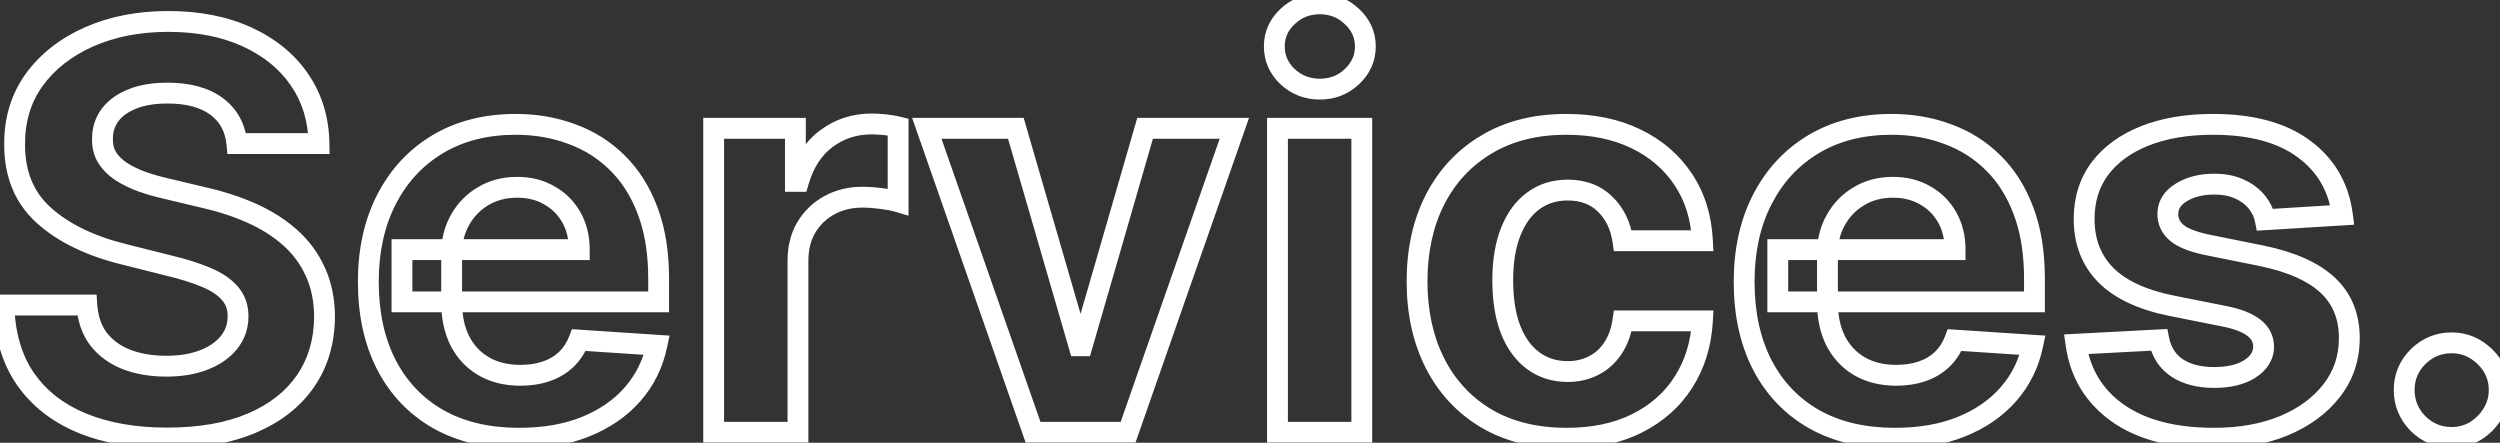 <svg width="480" height="85" viewBox="0 0 480 85" fill="none" xmlns="http://www.w3.org/2000/svg">
<rect x="0" y="0" width="480" height="85" fill="#333333" stroke="none"/>
<mask id="path-1-outside-1_279_6746" maskUnits="userSpaceOnUse" x="-1.5" y="-2" width="484" height="89" fill="black">
<rect fill="white" x="-1.5" y="-2" width="484" height="89"/>
<path d="M45.478 27.562C45.174 24.497 43.87 22.116 41.565 20.419C39.26 18.721 36.131 17.873 32.179 17.873C29.494 17.873 27.227 18.253 25.378 19.013C23.529 19.747 22.11 20.773 21.122 22.091C20.16 23.408 19.678 24.902 19.678 26.574C19.628 27.967 19.919 29.183 20.552 30.222C21.211 31.261 22.11 32.16 23.25 32.92C24.39 33.654 25.707 34.3 27.202 34.858C28.696 35.39 30.292 35.846 31.989 36.225L38.981 37.897C42.375 38.657 45.491 39.671 48.328 40.937C51.165 42.204 53.622 43.762 55.7 45.611C57.777 47.46 59.385 49.639 60.525 52.146C61.691 54.654 62.286 57.529 62.311 60.772C62.286 65.534 61.07 69.663 58.663 73.159C56.282 76.629 52.837 79.327 48.328 81.252C43.844 83.152 38.436 84.102 32.103 84.102C25.821 84.102 20.35 83.139 15.689 81.214C11.053 79.289 7.431 76.439 4.821 72.665C2.238 68.865 0.882 64.166 0.756 58.568H16.677C16.854 61.177 17.601 63.355 18.918 65.103C20.261 66.826 22.047 68.13 24.276 69.017C26.53 69.878 29.076 70.309 31.913 70.309C34.7 70.309 37.119 69.904 39.171 69.093C41.248 68.282 42.856 67.155 43.996 65.711C45.136 64.267 45.706 62.608 45.706 60.734C45.706 58.986 45.187 57.517 44.148 56.326C43.135 55.135 41.641 54.122 39.665 53.286C37.714 52.45 35.32 51.69 32.483 51.006L24.01 48.879C17.449 47.283 12.269 44.788 8.469 41.393C4.669 37.999 2.782 33.426 2.808 27.676C2.782 22.965 4.036 18.848 6.569 15.327C9.128 11.806 12.636 9.058 17.095 7.082C21.553 5.106 26.619 4.118 32.293 4.118C38.069 4.118 43.11 5.106 47.416 7.082C51.748 9.058 55.117 11.806 57.523 15.327C59.93 18.848 61.171 22.927 61.247 27.562H45.478ZM99.672 84.14C93.668 84.14 88.501 82.924 84.169 80.492C79.863 78.035 76.544 74.565 74.214 70.081C71.883 65.572 70.718 60.24 70.718 54.084C70.718 48.081 71.883 42.812 74.214 38.277C76.544 33.743 79.825 30.209 84.055 27.676C88.311 25.143 93.301 23.876 99.026 23.876C102.876 23.876 106.461 24.497 109.779 25.738C113.123 26.954 116.036 28.791 118.518 31.248C121.026 33.705 122.977 36.795 124.37 40.519C125.763 44.218 126.46 48.549 126.46 53.514V57.96H77.177V47.929H111.223C111.223 45.598 110.716 43.534 109.703 41.735C108.69 39.937 107.284 38.531 105.485 37.517C103.712 36.479 101.648 35.959 99.292 35.959C96.835 35.959 94.656 36.529 92.756 37.669C90.882 38.784 89.413 40.291 88.349 42.191C87.285 44.066 86.74 46.155 86.715 48.461V57.998C86.715 60.886 87.247 63.381 88.311 65.483C89.4 67.586 90.932 69.207 92.908 70.347C94.884 71.487 97.227 72.057 99.938 72.057C101.736 72.057 103.383 71.803 104.877 71.297C106.372 70.79 107.651 70.03 108.715 69.017C109.779 68.004 110.59 66.763 111.147 65.293L126.118 66.281C125.358 69.878 123.8 73.019 121.444 75.704C119.114 78.364 116.099 80.442 112.401 81.936C108.728 83.405 104.485 84.14 99.672 84.14ZM137.023 83V24.636H152.716V34.82H153.324C154.388 31.197 156.174 28.461 158.681 26.612C161.189 24.738 164.077 23.8 167.345 23.8C168.155 23.8 169.029 23.851 169.967 23.952C170.904 24.054 171.727 24.193 172.436 24.37V38.733C171.676 38.505 170.625 38.303 169.283 38.125C167.94 37.948 166.711 37.859 165.597 37.859C163.216 37.859 161.088 38.379 159.213 39.417C157.364 40.431 155.895 41.849 154.806 43.673C153.742 45.497 153.21 47.599 153.21 49.98V83H137.023ZM236.994 24.636L216.589 83H198.35L177.946 24.636H195.045L207.166 66.395H207.774L219.857 24.636H236.994ZM245.277 83V24.636H261.464V83H245.277ZM253.408 17.113C251.002 17.113 248.937 16.315 247.215 14.719C245.518 13.098 244.669 11.16 244.669 8.906C244.669 6.676 245.518 4.764 247.215 3.168C248.937 1.547 251.002 0.736 253.408 0.736C255.815 0.736 257.867 1.547 259.564 3.168C261.286 4.764 262.148 6.676 262.148 8.906C262.148 11.16 261.286 13.098 259.564 14.719C257.867 16.315 255.815 17.113 253.408 17.113ZM300.8 84.14C294.822 84.14 289.68 82.873 285.373 80.34C281.092 77.782 277.799 74.235 275.494 69.701C273.214 65.167 272.074 59.948 272.074 54.046C272.074 48.068 273.227 42.824 275.532 38.315C277.863 33.781 281.168 30.247 285.449 27.714C289.73 25.156 294.822 23.876 300.724 23.876C305.816 23.876 310.274 24.801 314.099 26.65C317.924 28.499 320.951 31.096 323.181 34.44C325.41 37.783 326.638 41.71 326.866 46.219H311.591C311.161 43.306 310.021 40.962 308.172 39.189C306.348 37.391 303.954 36.492 300.99 36.492C298.482 36.492 296.291 37.175 294.417 38.543C292.568 39.886 291.124 41.849 290.085 44.433C289.046 47.017 288.527 50.145 288.527 53.818C288.527 57.542 289.034 60.708 290.047 63.318C291.086 65.927 292.542 67.915 294.417 69.283C296.291 70.651 298.482 71.335 300.99 71.335C302.839 71.335 304.499 70.955 305.968 70.195C307.462 69.435 308.691 68.333 309.654 66.889C310.642 65.42 311.287 63.659 311.591 61.608H326.866C326.613 66.066 325.397 69.992 323.219 73.387C321.065 76.756 318.089 79.39 314.289 81.29C310.49 83.19 305.993 84.14 300.8 84.14ZM363.828 84.14C357.824 84.14 352.657 82.924 348.325 80.492C344.019 78.035 340.7 74.565 338.37 70.081C336.039 65.572 334.874 60.24 334.874 54.084C334.874 48.081 336.039 42.812 338.37 38.277C340.7 33.743 343.981 30.209 348.211 27.676C352.467 25.143 357.457 23.876 363.182 23.876C367.032 23.876 370.617 24.497 373.935 25.738C377.279 26.954 380.192 28.791 382.675 31.248C385.182 33.705 387.133 36.795 388.526 40.519C389.919 44.218 390.616 48.549 390.616 53.514V57.96H341.334V47.929H375.379C375.379 45.598 374.873 43.534 373.859 41.735C372.846 39.937 371.44 38.531 369.642 37.517C367.868 36.479 365.804 35.959 363.448 35.959C360.991 35.959 358.812 36.529 356.913 37.669C355.038 38.784 353.569 40.291 352.505 42.191C351.441 44.066 350.896 46.155 350.871 48.461V57.998C350.871 60.886 351.403 63.381 352.467 65.483C353.556 67.586 355.089 69.207 357.065 70.347C359.04 71.487 361.384 72.057 364.094 72.057C365.893 72.057 367.539 71.803 369.034 71.297C370.528 70.79 371.807 70.03 372.871 69.017C373.935 68.004 374.746 66.763 375.303 65.293L390.274 66.281C389.514 69.878 387.956 73.019 385.6 75.704C383.27 78.364 380.255 80.442 376.557 81.936C372.884 83.405 368.641 84.14 363.828 84.14ZM449.74 41.279L434.921 42.191C434.667 40.925 434.123 39.785 433.287 38.771C432.451 37.733 431.349 36.909 429.981 36.301C428.639 35.668 427.03 35.352 425.155 35.352C422.648 35.352 420.532 35.883 418.81 36.947C417.087 37.986 416.226 39.379 416.226 41.127C416.226 42.52 416.783 43.698 417.898 44.661C419.013 45.623 420.925 46.396 423.636 46.979L434.199 49.106C439.873 50.272 444.103 52.146 446.89 54.73C449.676 57.314 451.07 60.708 451.07 64.913C451.07 68.738 449.942 72.095 447.688 74.983C445.459 77.87 442.393 80.125 438.492 81.746C434.617 83.342 430.146 84.14 425.079 84.14C417.353 84.14 411.198 82.531 406.613 79.314C402.053 76.072 399.381 71.664 398.595 66.091L414.516 65.255C414.998 67.611 416.163 69.41 418.012 70.651C419.861 71.867 422.23 72.475 425.117 72.475C427.955 72.475 430.234 71.93 431.957 70.841C433.705 69.726 434.591 68.295 434.617 66.547C434.591 65.078 433.971 63.875 432.755 62.938C431.539 61.975 429.664 61.24 427.131 60.734L417.024 58.72C411.324 57.58 407.081 55.604 404.295 52.792C401.534 49.98 400.153 46.396 400.153 42.039C400.153 38.29 401.167 35.06 403.193 32.35C405.245 29.639 408.12 27.549 411.818 26.08C415.542 24.611 419.899 23.876 424.889 23.876C432.261 23.876 438.062 25.434 442.292 28.55C446.548 31.666 449.03 35.909 449.74 41.279ZM470.724 83.988C468.216 83.988 466.063 83.101 464.264 81.328C462.491 79.53 461.604 77.376 461.604 74.869C461.604 72.386 462.491 70.258 464.264 68.485C466.063 66.712 468.216 65.825 470.724 65.825C473.155 65.825 475.283 66.712 477.107 68.485C478.931 70.258 479.843 72.386 479.843 74.869C479.843 76.54 479.412 78.073 478.551 79.466C477.715 80.834 476.613 81.936 475.245 82.772C473.877 83.583 472.37 83.988 470.724 83.988Z"/>
</mask>
<path d="M45.478 27.562L43.488 27.759L43.667 29.562H45.478V27.562ZM25.378 19.013L26.116 20.872L26.127 20.867L26.138 20.863L25.378 19.013ZM21.122 22.09L19.522 20.89L19.515 20.901L19.507 20.91L21.122 22.09ZM19.678 26.574L21.677 26.647L21.678 26.611V26.574H19.678ZM20.552 30.222L18.845 31.263L18.854 31.278L18.863 31.293L20.552 30.222ZM23.25 32.92L22.141 34.584L22.154 34.593L22.167 34.601L23.25 32.92ZM27.202 34.858L26.503 36.732L26.517 36.737L26.531 36.742L27.202 34.858ZM31.989 36.225L32.455 34.28L32.44 34.277L32.426 34.274L31.989 36.225ZM38.981 37.897L38.516 39.843L38.53 39.846L38.544 39.849L38.981 37.897ZM48.328 40.937L47.513 42.763H47.513L48.328 40.937ZM55.7 45.611L57.029 44.117V44.117L55.7 45.611ZM60.525 52.146L58.705 52.974L58.708 52.981L58.711 52.989L60.525 52.146ZM62.311 60.772L64.311 60.782L64.311 60.769L64.311 60.756L62.311 60.772ZM58.663 73.159L57.016 72.025L57.014 72.027L58.663 73.159ZM48.328 81.252L49.108 83.094L49.114 83.091L48.328 81.252ZM15.689 81.214L14.921 83.061L14.925 83.063L15.689 81.214ZM4.821 72.665L3.168 73.789L3.172 73.796L3.176 73.802L4.821 72.665ZM0.756 58.568V56.568H-1.29L-1.244 58.613L0.756 58.568ZM16.677 58.568L18.672 58.432L18.545 56.568H16.677V58.568ZM18.918 65.103L17.321 66.307L17.331 66.32L17.341 66.333L18.918 65.103ZM24.276 69.017L23.537 70.876L23.549 70.88L23.562 70.885L24.276 69.017ZM39.171 69.093L38.444 67.23L38.436 67.233L39.171 69.093ZM43.996 65.711L45.566 66.951L43.996 65.711ZM44.148 56.326L42.625 57.622L42.633 57.632L42.641 57.641L44.148 56.326ZM39.665 53.286L38.877 55.124L38.886 55.128L39.665 53.286ZM32.483 51.006L31.996 52.946L32.005 52.949L32.015 52.951L32.483 51.006ZM24.01 48.879L24.497 46.939L24.49 46.937L24.483 46.935L24.01 48.879ZM8.469 41.393L7.137 42.885L8.469 41.393ZM2.808 27.676L4.808 27.685L4.808 27.675L4.808 27.665L2.808 27.676ZM6.569 15.327L4.951 14.151L4.946 14.159L6.569 15.327ZM47.416 7.082L46.582 8.899L46.586 8.901L47.416 7.082ZM57.523 15.327L55.872 16.456L55.872 16.456L57.523 15.327ZM61.247 27.562V29.562H63.28L63.247 27.529L61.247 27.562ZM47.469 27.365C47.114 23.784 45.549 20.869 42.75 18.808L40.379 22.029C42.19 23.363 43.235 25.21 43.488 27.759L47.469 27.365ZM42.75 18.808C39.993 16.778 36.399 15.873 32.179 15.873V19.873C35.863 19.873 38.526 20.665 40.379 22.029L42.75 18.808ZM32.179 15.873C29.318 15.873 26.775 16.276 24.618 17.163L26.138 20.863C27.679 20.23 29.671 19.873 32.179 19.873V15.873ZM24.64 17.154C22.52 17.996 20.773 19.223 19.522 20.89L22.722 23.291C23.447 22.324 24.538 21.499 26.116 20.872L24.64 17.154ZM19.507 20.91C18.288 22.579 17.678 24.489 17.678 26.574H21.678C21.678 25.315 22.031 24.236 22.737 23.271L19.507 20.91ZM17.68 26.502C17.617 28.228 17.979 29.843 18.845 31.263L22.26 29.181C21.859 28.524 21.638 27.707 21.677 26.647L17.68 26.502ZM18.863 31.293C19.688 32.593 20.795 33.687 22.141 34.584L24.359 31.256C23.425 30.633 22.734 29.928 22.241 29.151L18.863 31.293ZM22.167 34.601C23.446 35.426 24.896 36.133 26.503 36.732L27.901 32.984C26.518 32.468 25.334 31.883 24.333 31.239L22.167 34.601ZM26.531 36.742C28.109 37.303 29.784 37.781 31.552 38.177L32.426 34.274C30.801 33.91 29.284 33.476 27.872 32.973L26.531 36.742ZM31.524 38.171L38.516 39.843L39.446 35.952L32.455 34.28L31.524 38.171ZM38.544 39.849C41.824 40.583 44.811 41.557 47.513 42.763L49.143 39.111C46.171 37.784 42.927 36.731 39.418 35.946L38.544 39.849ZM47.513 42.763C50.184 43.956 52.463 45.407 54.37 47.105L57.029 44.117C54.782 42.116 52.146 40.452 49.143 39.111L47.513 42.763ZM54.37 47.105C56.241 48.77 57.681 50.722 58.705 52.974L62.346 51.319C61.09 48.554 59.313 46.15 57.029 44.117L54.37 47.105ZM58.711 52.989C59.737 55.197 60.288 57.782 60.311 60.787L64.311 60.756C64.284 57.277 63.644 54.111 62.339 51.303L58.711 52.989ZM60.311 60.761C60.288 65.173 59.168 68.899 57.016 72.025L60.311 74.293C62.972 70.427 64.284 65.895 64.311 60.782L60.311 60.761ZM57.014 72.027C54.881 75.136 51.761 77.612 47.543 79.413L49.114 83.091C53.913 81.042 57.683 78.123 60.312 74.29L57.014 72.027ZM47.548 79.411C43.373 81.18 38.245 82.102 32.103 82.102V86.102C38.627 86.102 44.316 85.124 49.108 83.094L47.548 79.411ZM32.103 82.102C26.021 82.102 20.819 81.169 16.452 79.366L14.925 83.063C19.88 85.109 25.621 86.102 32.103 86.102V82.102ZM16.456 79.367C12.14 77.575 8.837 74.956 6.467 71.528L3.176 73.802C6.024 77.922 9.966 81.003 14.921 83.061L16.456 79.367ZM6.475 71.54C4.152 68.123 2.875 63.82 2.755 58.523L-1.244 58.613C-1.11 64.512 0.324 69.607 3.168 73.789L6.475 71.54ZM0.756 60.568H16.677V56.568H0.756V60.568ZM14.681 58.703C14.88 61.623 15.728 64.193 17.321 66.307L20.515 63.9C19.474 62.518 18.828 60.731 18.672 58.432L14.681 58.703ZM17.341 66.333C18.923 68.363 21.011 69.871 23.537 70.876L25.015 67.159C23.083 66.39 21.599 65.289 20.496 63.874L17.341 66.333ZM23.562 70.885C26.081 71.847 28.874 72.309 31.913 72.309V68.309C29.278 68.309 26.98 67.909 24.99 67.149L23.562 70.885ZM31.913 72.309C34.888 72.309 37.567 71.877 39.906 70.953L38.436 67.233C36.671 67.93 34.512 68.309 31.913 68.309V72.309ZM39.898 70.956C42.236 70.044 44.163 68.727 45.566 66.951L42.427 64.472C41.55 65.583 40.26 66.521 38.444 67.23L39.898 70.956ZM45.566 66.951C46.99 65.147 47.706 63.049 47.706 60.734H43.706C43.706 62.168 43.282 63.388 42.427 64.472L45.566 66.951ZM47.706 60.734C47.706 58.558 47.047 56.606 45.656 55.011L42.641 57.641C43.328 58.428 43.706 59.414 43.706 60.734H47.706ZM45.672 55.03C44.395 53.53 42.606 52.359 40.444 51.444L38.886 55.128C40.675 55.885 41.875 56.74 42.625 57.622L45.672 55.03ZM40.453 51.448C38.369 50.555 35.861 49.763 32.952 49.062L32.015 52.951C34.78 53.617 37.06 54.346 38.877 55.124L40.453 51.448ZM32.97 49.067L24.497 46.939L23.523 50.818L31.996 52.946L32.97 49.067ZM24.483 46.935C18.141 45.393 13.289 43.017 9.802 39.902L7.137 42.885C11.248 46.558 16.757 49.173 23.537 50.822L24.483 46.935ZM9.802 39.902C6.486 36.94 4.784 32.944 4.808 27.685L0.808 27.667C0.78 33.908 2.852 39.057 7.137 42.885L9.802 39.902ZM4.808 27.665C4.784 23.338 5.928 19.643 8.193 16.495L4.946 14.159C2.144 18.053 0.78 22.591 0.808 27.687L4.808 27.665ZM8.187 16.503C10.515 13.3 13.729 10.761 17.905 8.91L16.284 5.253C11.543 7.354 7.741 10.312 4.951 14.151L8.187 16.503ZM17.905 8.91C22.07 7.064 26.853 6.118 32.293 6.118V2.118C26.385 2.118 21.036 3.147 16.284 5.253L17.905 8.91ZM32.293 6.118C37.843 6.118 42.588 7.067 46.582 8.899L48.25 5.264C43.631 3.145 38.295 2.118 32.293 2.118V6.118ZM46.586 8.901C50.626 10.744 53.695 13.269 55.872 16.456L59.175 14.198C56.539 10.343 52.87 7.371 48.246 5.262L46.586 8.901ZM55.872 16.456C58.038 19.625 59.177 23.315 59.247 27.595L63.247 27.529C63.165 22.538 61.821 18.071 59.175 14.198L55.872 16.456ZM61.247 25.562H45.478V29.562H61.247V25.562ZM84.169 80.492L83.178 82.229L83.19 82.236L84.169 80.492ZM74.214 70.081L72.437 70.999L72.439 71.003L74.214 70.081ZM74.214 38.277L72.435 37.363L74.214 38.277ZM84.055 27.676L83.032 25.957L83.028 25.96L84.055 27.676ZM109.779 25.738L109.078 27.611L109.087 27.615L109.096 27.618L109.779 25.738ZM118.518 31.248L117.111 32.669L117.119 32.676L118.518 31.248ZM124.37 40.519L122.497 41.22L122.498 41.224L124.37 40.519ZM126.46 57.96V59.96H128.46V57.96H126.46ZM77.177 57.96H75.177V59.96H77.177V57.96ZM77.177 47.929V45.929H75.177V47.929H77.177ZM111.223 47.929V49.929H113.223V47.929H111.223ZM109.703 41.735L107.961 42.717V42.717L109.703 41.735ZM105.485 37.517L104.475 39.243L104.489 39.252L104.504 39.26L105.485 37.517ZM92.756 37.669L93.778 39.389L93.785 39.384L92.756 37.669ZM88.349 42.191L90.088 43.178L90.094 43.168L88.349 42.191ZM86.715 48.461L84.715 48.439L84.715 48.45V48.461H86.715ZM88.311 65.483L86.526 66.386L86.53 66.395L86.535 66.403L88.311 65.483ZM104.877 71.297L104.235 69.403L104.877 71.297ZM108.715 69.017L107.336 67.569L108.715 69.017ZM111.147 65.293L111.279 63.298L109.802 63.2L109.277 64.584L111.147 65.293ZM126.118 66.281L128.075 66.695L128.551 64.438L126.25 64.286L126.118 66.281ZM121.444 75.704L119.941 74.385L119.94 74.386L121.444 75.704ZM112.401 81.936L113.144 83.793L113.15 83.79L112.401 81.936ZM99.672 82.14C93.94 82.14 89.124 80.98 85.148 78.748L83.19 82.236C87.877 84.868 93.397 86.14 99.672 86.14V82.14ZM85.16 78.755C81.195 76.492 78.145 73.308 75.988 69.159L72.439 71.003C74.943 75.821 78.531 79.578 83.178 82.229L85.16 78.755ZM75.99 69.163C73.835 64.992 72.718 59.987 72.718 54.084H68.718C68.718 60.492 69.932 66.152 72.437 70.999L75.99 69.163ZM72.718 54.084C72.718 48.342 73.831 43.397 75.993 39.192L72.435 37.363C69.935 42.226 68.718 47.819 68.718 54.084H72.718ZM75.993 39.192C78.158 34.977 81.184 31.727 85.082 29.392L83.028 25.96C78.466 28.692 74.93 32.508 72.435 37.363L75.993 39.192ZM85.078 29.395C88.979 27.073 93.604 25.876 99.026 25.876V21.876C92.998 21.876 87.643 23.213 83.032 25.957L85.078 29.395ZM99.026 25.876C102.658 25.876 106.003 26.461 109.078 27.611L110.48 23.865C106.919 22.533 103.095 21.876 99.026 21.876V25.876ZM109.096 27.618C112.173 28.737 114.838 30.419 117.111 32.669L119.925 29.826C117.234 27.162 114.072 25.171 110.463 23.859L109.096 27.618ZM117.119 32.676C119.391 34.903 121.193 37.734 122.497 41.22L126.243 39.818C124.761 35.857 122.661 32.507 119.918 29.819L117.119 32.676ZM122.498 41.224C123.788 44.648 124.46 48.731 124.46 53.514H128.46C128.46 48.368 127.738 43.787 126.242 39.814L122.498 41.224ZM124.46 53.514V57.96H128.46V53.514H124.46ZM126.46 55.96H77.177V59.96H126.46V55.96ZM79.177 57.96V47.929H75.177V57.96H79.177ZM77.177 49.929H111.223V45.929H77.177V49.929ZM113.223 47.929C113.223 45.299 112.648 42.889 111.446 40.753L107.961 42.717C108.784 44.179 109.223 45.897 109.223 47.929H113.223ZM111.446 40.753C110.253 38.636 108.584 36.968 106.467 35.775L104.504 39.26C105.984 40.094 107.127 41.237 107.961 42.717L111.446 40.753ZM106.496 35.792C104.374 34.548 101.95 33.959 99.292 33.959V37.959C101.345 37.959 103.051 38.409 104.475 39.243L106.496 35.792ZM99.292 33.959C96.513 33.959 93.971 34.608 91.727 35.954L93.785 39.384C95.341 38.451 97.156 37.959 99.292 37.959V33.959ZM91.734 35.95C89.558 37.244 87.839 39.007 86.604 41.214L90.094 43.168C90.986 41.575 92.205 40.324 93.778 39.389L91.734 35.95ZM86.609 41.204C85.367 43.393 84.744 45.819 84.715 48.439L88.715 48.483C88.737 46.492 89.203 44.738 90.088 43.178L86.609 41.204ZM84.715 48.461V57.998H88.715V48.461H84.715ZM84.715 57.998C84.715 61.13 85.292 63.948 86.526 66.386L90.095 64.58C89.201 62.814 88.715 60.642 88.715 57.998H84.715ZM86.535 66.403C87.793 68.832 89.589 70.741 91.909 72.079L93.908 68.615C92.276 67.673 91.007 66.34 90.087 64.563L86.535 66.403ZM91.909 72.079C94.241 73.425 96.943 74.057 99.938 74.057V70.057C97.512 70.057 95.527 69.549 93.908 68.615L91.909 72.079ZM99.938 74.057C101.925 74.057 103.791 73.777 105.519 73.191L104.235 69.403C102.974 69.83 101.548 70.057 99.938 70.057V74.057ZM105.519 73.191C107.269 72.598 108.805 71.694 110.094 70.465L107.336 67.569C106.498 68.367 105.475 68.982 104.235 69.403L105.519 73.191ZM110.094 70.465C111.39 69.231 112.361 67.732 113.017 66.003L109.277 64.584C108.818 65.793 108.168 66.776 107.336 67.569L110.094 70.465ZM111.015 67.289L125.986 68.277L126.25 64.286L111.279 63.298L111.015 67.289ZM124.161 65.868C123.47 69.139 122.063 71.966 119.941 74.385L122.948 77.024C125.537 74.073 127.246 70.617 128.075 66.695L124.161 65.868ZM119.94 74.386C117.841 76.782 115.097 78.689 111.651 80.082L113.15 83.79C117.101 82.194 120.387 79.946 122.948 77.023L119.94 74.386ZM111.658 80.079C108.266 81.436 104.284 82.14 99.672 82.14V86.14C104.686 86.14 109.189 85.375 113.144 83.793L111.658 80.079ZM137.023 83H135.023V85H137.023V83ZM137.023 24.636V22.636H135.023V24.636H137.023ZM152.716 24.636H154.716V22.636H152.716V24.636ZM152.716 34.82H150.716V36.82H152.716V34.82ZM153.324 34.82V36.82H154.821L155.243 35.383L153.324 34.82ZM158.681 26.612L159.868 28.222L159.879 28.214L158.681 26.612ZM169.967 23.952L170.182 21.964H170.181L169.967 23.952ZM172.436 24.37H174.436V22.809L172.921 22.43L172.436 24.37ZM172.436 38.733L171.862 40.649L174.436 41.421V38.733H172.436ZM159.213 39.417L160.174 41.171L160.183 41.167L159.213 39.417ZM154.806 43.673L153.089 42.648L153.083 42.656L153.078 42.665L154.806 43.673ZM153.21 83V85H155.21V83H153.21ZM139.023 83V24.636H135.023V83H139.023ZM137.023 26.636H152.716V22.636H137.023V26.636ZM150.716 24.636V34.82H154.716V24.636H150.716ZM152.716 36.82H153.324V32.82H152.716V36.82ZM155.243 35.383C156.21 32.089 157.782 29.761 159.868 28.222L157.494 25.003C154.565 27.162 152.565 30.305 151.405 34.256L155.243 35.383ZM159.879 28.214C162.025 26.61 164.488 25.8 167.345 25.8V21.8C163.666 21.8 160.353 22.866 157.484 25.01L159.879 28.214ZM167.345 25.8C168.073 25.8 168.875 25.846 169.752 25.941L170.181 21.964C169.184 21.856 168.238 21.8 167.345 21.8V25.8ZM169.752 25.941C170.622 26.035 171.352 26.161 171.951 26.311L172.921 22.43C172.102 22.225 171.185 22.073 170.182 21.964L169.752 25.941ZM170.436 24.37V38.733H174.436V24.37H170.436ZM173.011 36.818C172.102 36.545 170.93 36.326 169.544 36.143L169.021 40.108C170.32 40.28 171.251 40.466 171.862 40.649L173.011 36.818ZM169.544 36.143C168.133 35.956 166.815 35.859 165.597 35.859V39.859C166.608 39.859 167.747 39.94 169.021 40.108L169.544 36.143ZM165.597 35.859C162.915 35.859 160.447 36.447 158.244 37.668L160.183 41.167C161.729 40.31 163.516 39.859 165.597 39.859V35.859ZM158.252 37.663C156.088 38.849 154.359 40.52 153.089 42.648L156.523 44.698C157.431 43.178 158.64 42.012 160.174 41.171L158.252 37.663ZM153.078 42.665C151.814 44.833 151.21 47.291 151.21 49.98H155.21C155.21 47.907 155.67 46.161 156.533 44.681L153.078 42.665ZM151.21 49.98V83H155.21V49.98H151.21ZM153.21 81H137.023V85H153.21V81ZM236.994 24.636L238.881 25.296L239.811 22.636H236.994V24.636ZM216.589 83V85H218.009L218.477 83.66L216.589 83ZM198.35 83L196.462 83.66L196.931 85H198.35V83ZM177.946 24.636V22.636H175.128L176.058 25.296L177.946 24.636ZM195.045 24.636L196.965 24.079L196.547 22.636H195.045V24.636ZM207.166 66.395L205.245 66.953L205.664 68.395H207.166V66.395ZM207.774 66.395V68.395H209.277L209.695 66.951L207.774 66.395ZM219.857 24.636V22.636H218.353L217.936 24.081L219.857 24.636ZM235.106 23.976L214.701 82.34L218.477 83.66L238.881 25.296L235.106 23.976ZM216.589 81H198.35V85H216.589V81ZM200.238 82.34L179.834 23.976L176.058 25.296L196.462 83.66L200.238 82.34ZM177.946 26.636H195.045V22.636H177.946V26.636ZM193.124 25.194L205.245 66.953L209.086 65.838L196.965 24.079L193.124 25.194ZM207.166 68.395H207.774V64.395H207.166V68.395ZM209.695 66.951L221.778 25.192L217.936 24.081L205.853 65.839L209.695 66.951ZM219.857 26.636H236.994V22.636H219.857V26.636ZM245.277 83H243.277V85H245.277V83ZM245.277 24.636V22.636H243.277V24.636H245.277ZM261.464 24.636H263.464V22.636H261.464V24.636ZM261.464 83V85H263.464V83H261.464ZM247.215 14.719L245.833 16.165L245.844 16.176L245.856 16.186L247.215 14.719ZM247.215 3.168L248.585 4.625L248.585 4.624L247.215 3.168ZM259.564 3.168L258.182 4.614L258.193 4.625L258.205 4.635L259.564 3.168ZM259.564 14.719L260.934 16.176L260.935 16.175L259.564 14.719ZM247.277 83V24.636H243.277V83H247.277ZM245.277 26.636H261.464V22.636H245.277V26.636ZM259.464 24.636V83H263.464V24.636H259.464ZM261.464 81H245.277V85H261.464V81ZM253.408 15.113C251.492 15.113 249.917 14.496 248.574 13.252L245.856 16.186C247.958 18.134 250.512 19.113 253.408 19.113V15.113ZM248.596 13.273C247.276 12.012 246.669 10.589 246.669 8.906H242.669C242.669 11.731 243.759 14.184 245.833 16.165L248.596 13.273ZM246.669 8.906C246.669 7.256 247.269 5.862 248.585 4.625L245.845 1.711C243.766 3.666 242.669 6.097 242.669 8.906H246.669ZM248.585 4.624C249.93 3.359 251.501 2.736 253.408 2.736V-1.264C250.502 -1.264 247.945 -0.265 245.844 1.712L248.585 4.624ZM253.408 2.736C255.315 2.736 256.868 3.358 258.182 4.614L260.945 1.722C258.866 -0.265 256.315 -1.264 253.408 -1.264V2.736ZM258.205 4.635C259.543 5.875 260.148 7.266 260.148 8.906H264.148C264.148 6.087 263.03 3.652 260.923 1.701L258.205 4.635ZM260.148 8.906C260.148 10.579 259.536 11.998 258.193 13.263L260.935 16.175C263.036 14.197 264.148 11.741 264.148 8.906H260.148ZM258.194 13.262C256.881 14.497 255.324 15.113 253.408 15.113V19.113C256.305 19.113 258.852 18.133 260.934 16.176L258.194 13.262ZM285.373 80.34L284.347 82.057L284.359 82.064L285.373 80.34ZM275.494 69.701L273.707 70.599L273.711 70.607L275.494 69.701ZM275.532 38.315L273.753 37.401L273.751 37.405L275.532 38.315ZM285.449 27.714L286.468 29.435L286.475 29.431L285.449 27.714ZM314.099 26.65L314.97 24.85L314.099 26.65ZM323.181 34.44L321.516 35.549L323.181 34.44ZM326.866 46.219V48.219H328.97L328.864 46.118L326.866 46.219ZM311.591 46.219L309.613 46.511L309.865 48.219H311.591V46.219ZM308.172 39.189L306.767 40.613L306.777 40.623L306.787 40.633L308.172 39.189ZM294.417 38.543L295.592 40.162L295.596 40.159L294.417 38.543ZM290.047 63.318L288.183 64.041L288.186 64.049L288.189 64.057L290.047 63.318ZM294.417 69.283L295.596 67.667L294.417 69.283ZM305.968 70.195L305.061 68.412L305.049 68.418L305.968 70.195ZM309.654 66.889L307.994 65.773L307.989 65.78L309.654 66.889ZM311.591 61.608V59.608H309.866L309.613 61.315L311.591 61.608ZM326.866 61.608L328.863 61.721L328.983 59.608H326.866V61.608ZM323.219 73.387L321.535 72.306L321.533 72.31L323.219 73.387ZM314.289 81.29L313.395 79.501L314.289 81.29ZM300.8 82.14C295.108 82.14 290.331 80.936 286.387 78.616L284.359 82.064C289.029 84.811 294.536 86.14 300.8 86.14V82.14ZM286.399 78.623C282.449 76.262 279.415 73 277.277 68.795L273.711 70.607C276.184 75.471 279.736 79.301 284.347 82.057L286.399 78.623ZM277.281 68.803C275.162 64.589 274.074 59.687 274.074 54.046H270.074C270.074 60.21 271.266 65.744 273.707 70.599L277.281 68.803ZM274.074 54.046C274.074 48.328 275.176 43.406 277.313 39.226L273.751 37.405C271.278 42.242 270.074 47.808 270.074 54.046H274.074ZM277.311 39.23C279.474 35.022 282.52 31.772 286.468 29.435L284.431 25.993C279.817 28.723 276.252 32.54 273.753 37.401L277.311 39.23ZM286.475 29.431C290.394 27.089 295.116 25.876 300.724 25.876V21.876C294.528 21.876 289.067 23.222 284.423 25.997L286.475 29.431ZM300.724 25.876C305.573 25.876 309.724 26.756 313.229 28.451L314.97 24.85C310.825 22.846 306.058 21.876 300.724 21.876V25.876ZM313.229 28.451C316.751 30.154 319.497 32.52 321.516 35.549L324.845 33.33C322.406 29.672 319.097 26.845 314.97 24.85L313.229 28.451ZM321.516 35.549C323.522 38.557 324.657 42.125 324.869 46.32L328.864 46.118C328.62 41.294 327.298 37.01 324.845 33.33L321.516 35.549ZM326.866 44.219H311.591V48.219H326.866V44.219ZM313.57 45.926C313.085 42.643 311.772 39.871 309.556 37.746L306.787 40.633C308.27 42.054 309.237 43.968 309.613 46.511L313.57 45.926ZM309.576 37.765C307.319 35.539 304.39 34.492 300.99 34.492V38.492C303.518 38.492 305.377 39.242 306.767 40.613L309.576 37.765ZM300.99 34.492C298.095 34.492 295.483 35.289 293.238 36.928L295.596 40.159C297.1 39.061 298.87 38.492 300.99 38.492V34.492ZM293.242 36.925C291.028 38.532 289.377 40.831 288.229 43.687L291.941 45.179C292.87 42.867 294.108 41.239 295.592 40.162L293.242 36.925ZM288.229 43.687C287.07 46.57 286.527 49.967 286.527 53.818H290.527C290.527 50.324 291.023 47.463 291.941 45.179L288.229 43.687ZM286.527 53.818C286.527 57.712 287.056 61.139 288.183 64.041L291.911 62.593C291.012 60.278 290.527 57.371 290.527 53.818H286.527ZM288.189 64.057C289.337 66.942 291 69.266 293.238 70.899L295.596 67.667C294.084 66.564 292.834 64.911 291.905 62.578L288.189 64.057ZM293.238 70.899C295.483 72.537 298.095 73.335 300.99 73.335V69.335C298.87 69.335 297.1 68.765 295.596 67.667L293.238 70.899ZM300.99 73.335C303.121 73.335 305.101 72.895 306.887 71.971L305.049 68.418C303.896 69.015 302.558 69.335 300.99 69.335V73.335ZM306.874 71.978C308.686 71.056 310.172 69.718 311.318 67.999L307.989 65.78C307.21 66.948 306.239 67.814 305.061 68.412L306.874 71.978ZM311.313 68.005C312.494 66.25 313.23 64.197 313.57 61.901L309.613 61.315C309.345 63.122 308.789 64.59 307.994 65.773L311.313 68.005ZM311.591 63.608H326.866V59.608H311.591V63.608ZM324.87 61.494C324.634 65.646 323.508 69.232 321.535 72.306L324.902 74.467C327.286 70.752 328.592 66.486 328.863 61.721L324.87 61.494ZM321.533 72.31C319.587 75.355 316.892 77.752 313.395 79.501L315.184 83.079C319.285 81.028 322.544 78.156 324.904 74.464L321.533 72.31ZM313.395 79.501C309.928 81.235 305.751 82.14 300.8 82.14V86.14C306.236 86.14 311.051 85.145 315.184 83.079L313.395 79.501ZM348.325 80.492L347.334 82.229L347.346 82.236L348.325 80.492ZM338.37 70.081L336.593 70.999L336.595 71.003L338.37 70.081ZM338.37 38.277L336.591 37.363L338.37 38.277ZM348.211 27.676L347.188 25.957L347.184 25.96L348.211 27.676ZM373.935 25.738L373.235 27.611L373.243 27.615L373.252 27.618L373.935 25.738ZM382.675 31.248L381.268 32.669L381.275 32.676L382.675 31.248ZM388.526 40.519L386.653 41.22L386.655 41.224L388.526 40.519ZM390.616 57.96V59.96H392.616V57.96H390.616ZM341.334 57.96H339.334V59.96H341.334V57.96ZM341.334 47.929V45.929H339.334V47.929H341.334ZM375.379 47.929V49.929H377.379V47.929H375.379ZM373.859 41.735L372.117 42.717V42.717L373.859 41.735ZM369.642 37.517L368.631 39.243L368.645 39.252L368.66 39.26L369.642 37.517ZM356.913 37.669L357.935 39.389L357.942 39.384L356.913 37.669ZM352.505 42.191L354.244 43.178L354.25 43.168L352.505 42.191ZM350.871 48.461L348.871 48.439L348.871 48.45V48.461H350.871ZM352.467 65.483L350.682 66.386L350.687 66.395L350.691 66.403L352.467 65.483ZM369.034 71.297L368.392 69.403L369.034 71.297ZM372.871 69.017L371.492 67.569L372.871 69.017ZM375.303 65.293L375.435 63.298L373.958 63.2L373.433 64.584L375.303 65.293ZM390.274 66.281L392.231 66.695L392.708 64.438L390.406 64.286L390.274 66.281ZM385.6 75.704L384.097 74.385L384.096 74.386L385.6 75.704ZM376.557 81.936L377.3 83.793L377.306 83.79L376.557 81.936ZM363.828 82.14C358.096 82.14 353.28 80.98 349.304 78.748L347.346 82.236C352.033 84.868 357.553 86.14 363.828 86.14V82.14ZM349.316 78.755C345.351 76.492 342.301 73.308 340.145 69.159L336.595 71.003C339.1 75.821 342.687 79.578 347.334 82.229L349.316 78.755ZM340.147 69.163C337.991 64.992 336.874 59.987 336.874 54.084H332.874C332.874 60.492 334.088 66.152 336.593 70.999L340.147 69.163ZM336.874 54.084C336.874 48.342 337.987 43.397 340.149 39.192L336.591 37.363C334.092 42.226 332.874 47.819 332.874 54.084H336.874ZM340.149 39.192C342.315 34.977 345.34 31.727 349.239 29.392L347.184 25.96C342.622 28.692 339.086 32.508 336.591 37.363L340.149 39.192ZM349.234 29.395C353.135 27.073 357.76 25.876 363.182 25.876V21.876C357.154 21.876 351.799 23.213 347.188 25.957L349.234 29.395ZM363.182 25.876C366.814 25.876 370.159 26.461 373.235 27.611L374.636 23.865C371.075 22.533 367.251 21.876 363.182 21.876V25.876ZM373.252 27.618C376.329 28.737 378.994 30.419 381.268 32.669L384.082 29.826C381.39 27.162 378.229 25.171 374.619 23.859L373.252 27.618ZM381.275 32.676C383.547 34.903 385.349 37.734 386.653 41.22L390.399 39.818C388.917 35.857 386.817 32.507 384.074 29.819L381.275 32.676ZM386.655 41.224C387.944 44.648 388.616 48.731 388.616 53.514H392.616C392.616 48.368 391.895 43.787 390.398 39.814L386.655 41.224ZM388.616 53.514V57.96H392.616V53.514H388.616ZM390.616 55.96H341.334V59.96H390.616V55.96ZM343.334 57.96V47.929H339.334V57.96H343.334ZM341.334 49.929H375.379V45.929H341.334V49.929ZM377.379 47.929C377.379 45.299 376.805 42.889 375.602 40.753L372.117 42.717C372.94 44.179 373.379 45.897 373.379 47.929H377.379ZM375.602 40.753C374.409 38.636 372.74 36.968 370.623 35.775L368.66 39.26C370.14 40.094 371.283 41.237 372.117 42.717L375.602 40.753ZM370.652 35.792C368.53 34.548 366.106 33.959 363.448 33.959V37.959C365.501 37.959 367.207 38.409 368.631 39.243L370.652 35.792ZM363.448 33.959C360.669 33.959 358.127 34.608 355.884 35.954L357.942 39.384C359.497 38.451 361.313 37.959 363.448 37.959V33.959ZM355.89 35.95C353.714 37.244 351.996 39.007 350.76 41.214L354.25 43.168C355.142 41.575 356.362 40.324 357.935 39.389L355.89 35.95ZM350.766 41.204C349.523 43.393 348.9 45.819 348.871 48.439L352.871 48.483C352.893 46.492 353.359 44.738 354.244 43.178L350.766 41.204ZM348.871 48.461V57.998H352.871V48.461H348.871ZM348.871 57.998C348.871 61.13 349.448 63.948 350.682 66.386L354.251 64.58C353.358 62.814 352.871 60.642 352.871 57.998H348.871ZM350.691 66.403C351.949 68.832 353.745 70.741 356.065 72.079L358.064 68.615C356.432 67.673 355.163 66.34 354.243 64.563L350.691 66.403ZM356.065 72.079C358.398 73.425 361.099 74.057 364.094 74.057V70.057C361.668 70.057 359.683 69.549 358.064 68.615L356.065 72.079ZM364.094 74.057C366.081 74.057 367.948 73.777 369.676 73.191L368.392 69.403C367.13 69.83 365.704 70.057 364.094 70.057V74.057ZM369.676 73.191C371.425 72.598 372.961 71.694 374.251 70.465L371.492 67.569C370.654 68.367 369.632 68.982 368.392 69.403L369.676 73.191ZM374.251 70.465C375.546 69.231 376.517 67.732 377.173 66.003L373.433 64.584C372.975 65.793 372.324 66.776 371.492 67.569L374.251 70.465ZM375.171 67.289L390.142 68.277L390.406 64.286L375.435 63.298L375.171 67.289ZM388.317 65.868C387.626 69.139 386.22 71.966 384.097 74.385L387.104 77.024C389.693 74.073 391.402 70.617 392.231 66.695L388.317 65.868ZM384.096 74.386C381.997 76.782 379.253 78.689 375.808 80.082L377.306 83.79C381.257 82.194 384.543 79.946 387.105 77.023L384.096 74.386ZM375.814 80.079C372.423 81.436 368.44 82.14 363.828 82.14V86.14C368.842 86.14 373.345 85.375 377.3 83.793L375.814 80.079ZM449.74 41.279L449.862 43.275L452.003 43.144L451.722 41.017L449.74 41.279ZM434.921 42.191L432.96 42.583L433.302 44.294L435.044 44.187L434.921 42.191ZM433.287 38.771L431.729 40.025L431.736 40.035L431.744 40.044L433.287 38.771ZM429.981 36.301L429.128 38.11L429.148 38.12L429.169 38.129L429.981 36.301ZM418.81 36.947L419.843 38.66L419.852 38.655L419.861 38.649L418.81 36.947ZM417.898 44.661L416.591 46.175V46.175L417.898 44.661ZM423.636 46.979L423.215 48.934L423.228 48.937L423.241 48.939L423.636 46.979ZM434.199 49.106L434.601 47.147L434.594 47.146L434.199 49.106ZM446.89 54.73L445.53 56.197L446.89 54.73ZM447.688 74.983L446.111 73.752L446.105 73.76L447.688 74.983ZM438.492 81.746L439.254 83.596L439.26 83.593L438.492 81.746ZM406.613 79.314L405.454 80.944L405.464 80.951L406.613 79.314ZM398.595 66.091L398.491 64.094L396.31 64.209L396.615 66.37L398.595 66.091ZM414.516 65.255L416.476 64.855L416.131 63.168L414.411 63.258L414.516 65.255ZM418.012 70.651L416.897 72.311L416.905 72.317L416.913 72.322L418.012 70.651ZM431.957 70.841L433.026 72.531L433.032 72.527L431.957 70.841ZM434.617 66.547L436.617 66.576L436.617 66.544L436.616 66.513L434.617 66.547ZM432.755 62.938L431.513 64.506L431.524 64.514L431.534 64.522L432.755 62.938ZM427.131 60.734L427.524 58.773L427.522 58.772L427.131 60.734ZM417.024 58.72L416.632 60.681L416.633 60.681L417.024 58.72ZM404.295 52.792L402.868 54.194L402.874 54.2L404.295 52.792ZM403.193 32.35L401.598 31.143L401.591 31.152L403.193 32.35ZM411.818 26.08L411.084 24.22L411.08 24.221L411.818 26.08ZM442.292 28.55L441.106 30.16L441.111 30.164L442.292 28.55ZM449.617 39.283L434.798 40.195L435.044 44.187L449.862 43.275L449.617 39.283ZM436.882 41.799C436.563 40.203 435.872 38.762 434.83 37.498L431.744 40.044C432.374 40.807 432.772 41.646 432.96 42.583L436.882 41.799ZM434.845 37.517C433.786 36.202 432.416 35.195 430.793 34.474L429.169 38.129C430.282 38.624 431.116 39.264 431.729 40.025L434.845 37.517ZM430.834 34.493C429.164 33.705 427.25 33.352 425.155 33.352V37.352C426.81 37.352 428.113 37.632 429.128 38.11L430.834 34.493ZM425.155 33.352C422.365 33.352 419.865 33.945 417.759 35.246L419.861 38.649C421.2 37.822 422.931 37.352 425.155 37.352V33.352ZM417.777 35.235C415.562 36.571 414.226 38.561 414.226 41.127H418.226C418.226 40.197 418.613 39.402 419.843 38.66L417.777 35.235ZM414.226 41.127C414.226 43.138 415.065 44.857 416.591 46.175L419.205 43.147C418.502 42.54 418.226 41.902 418.226 41.127H414.226ZM416.591 46.175C418.097 47.475 420.419 48.333 423.215 48.934L424.056 45.023C421.431 44.459 419.928 43.772 419.205 43.147L416.591 46.175ZM423.241 48.939L433.804 51.067L434.594 47.146L424.031 45.018L423.241 48.939ZM433.796 51.066C439.286 52.193 443.117 53.959 445.53 56.197L448.25 53.264C445.09 50.333 440.46 48.351 434.601 47.147L433.796 51.066ZM445.53 56.197C447.862 58.359 449.07 61.199 449.07 64.913H453.07C453.07 60.218 451.49 56.268 448.25 53.264L445.53 56.197ZM449.07 64.913C449.07 68.314 448.079 71.232 446.111 73.752L449.264 76.213C451.806 72.958 453.07 69.163 453.07 64.913H449.07ZM446.105 73.76C444.12 76.332 441.356 78.39 437.725 79.899L439.26 83.593C443.431 81.859 446.797 79.409 449.271 76.205L446.105 73.76ZM437.731 79.897C434.142 81.375 429.938 82.14 425.079 82.14V86.14C430.354 86.14 435.092 85.309 439.254 83.596L437.731 79.897ZM425.079 82.14C417.613 82.14 411.904 80.584 407.762 77.677L405.464 80.951C410.492 84.479 417.094 86.14 425.079 86.14V82.14ZM407.772 77.684C403.663 74.762 401.285 70.845 400.576 65.812L396.615 66.37C397.476 72.484 400.443 77.381 405.454 80.944L407.772 77.684ZM398.7 68.088L414.621 67.253L414.411 63.258L398.491 64.094L398.7 68.088ZM412.557 65.656C413.134 68.481 414.575 70.753 416.897 72.311L419.127 68.99C417.75 68.067 416.861 66.741 416.476 64.855L412.557 65.656ZM416.913 72.322C419.175 73.809 421.957 74.475 425.117 74.475V70.475C422.503 70.475 420.548 69.925 419.111 68.98L416.913 72.322ZM425.117 74.475C428.191 74.475 430.881 73.887 433.026 72.531L430.888 69.15C429.587 69.973 427.719 70.475 425.117 70.475V74.475ZM433.032 72.527C435.226 71.129 436.58 69.13 436.617 66.576L432.617 66.518C432.603 67.46 432.184 68.324 430.882 69.155L433.032 72.527ZM436.616 66.513C436.58 64.405 435.648 62.643 433.976 61.353L431.534 64.522C432.293 65.107 432.603 65.751 432.617 66.582L436.616 66.513ZM433.996 61.369C432.419 60.121 430.185 59.305 427.524 58.773L426.739 62.695C429.144 63.176 430.658 63.829 431.513 64.506L433.996 61.369ZM427.522 58.772L417.415 56.758L416.633 60.681L426.74 62.695L427.522 58.772ZM417.416 56.759C411.934 55.662 408.119 53.81 405.716 51.385L402.874 54.2C406.044 57.398 410.715 59.498 416.632 60.681L417.416 56.759ZM405.722 51.391C403.368 48.994 402.153 45.932 402.153 42.039H398.153C398.153 46.86 399.699 50.967 402.868 54.194L405.722 51.391ZM402.153 42.039C402.153 38.673 403.055 35.875 404.795 33.547L401.591 31.152C399.278 34.246 398.153 37.907 398.153 42.039H402.153ZM404.788 33.557C406.584 31.184 409.139 29.297 412.557 27.939L411.08 24.221C407.101 25.802 403.906 28.094 401.598 31.143L404.788 33.557ZM412.552 27.941C415.993 26.583 420.091 25.876 424.889 25.876V21.876C419.708 21.876 415.092 22.639 411.084 24.22L412.552 27.941ZM424.889 25.876C432.001 25.876 437.333 27.382 441.106 30.16L443.478 26.94C438.79 23.487 432.52 21.876 424.889 21.876V25.876ZM441.111 30.164C444.913 32.947 447.117 36.695 447.757 41.541L451.722 41.017C450.944 35.122 448.183 30.384 443.474 26.936L441.111 30.164ZM464.264 81.328L462.84 82.732L462.85 82.742L462.86 82.752L464.264 81.328ZM464.264 68.485L462.86 67.061L462.855 67.066L462.85 67.071L464.264 68.485ZM477.107 68.485L475.713 69.919L477.107 68.485ZM478.551 79.466L476.85 78.415L476.844 78.423L478.551 79.466ZM475.245 82.772L476.265 84.493L476.277 84.486L476.288 84.479L475.245 82.772ZM470.724 81.988C468.745 81.988 467.095 81.311 465.668 79.904L462.86 82.752C465.03 84.891 467.686 85.988 470.724 85.988V81.988ZM465.688 79.924C464.281 78.497 463.604 76.847 463.604 74.869H459.604C459.604 77.906 460.701 80.562 462.84 82.732L465.688 79.924ZM463.604 74.869C463.604 72.923 464.276 71.302 465.678 69.899L462.85 67.071C460.706 69.215 459.604 71.85 459.604 74.869H463.604ZM465.668 69.909C467.095 68.502 468.745 67.825 470.724 67.825V63.825C467.686 63.825 465.03 64.922 462.86 67.061L465.668 69.909ZM470.724 67.825C472.609 67.825 474.243 68.49 475.713 69.919L478.501 67.051C476.323 64.933 473.702 63.825 470.724 63.825V67.825ZM475.713 69.919C477.16 71.326 477.843 72.941 477.843 74.869H481.843C481.843 71.831 480.702 69.19 478.501 67.051L475.713 69.919ZM477.843 74.869C477.843 76.177 477.511 77.344 476.85 78.415L480.252 80.518C481.313 78.802 481.843 76.904 481.843 74.869H477.843ZM476.844 78.423C476.174 79.52 475.299 80.395 474.202 81.066L476.288 84.479C477.927 83.477 479.256 82.148 480.258 80.509L476.844 78.423ZM474.226 81.051C473.178 81.672 472.025 81.988 470.724 81.988V85.988C472.716 85.988 474.577 85.493 476.265 84.493L474.226 81.051Z" fill="white" mask="url(#path-1-outside-1_279_6746)"/>
</svg>

